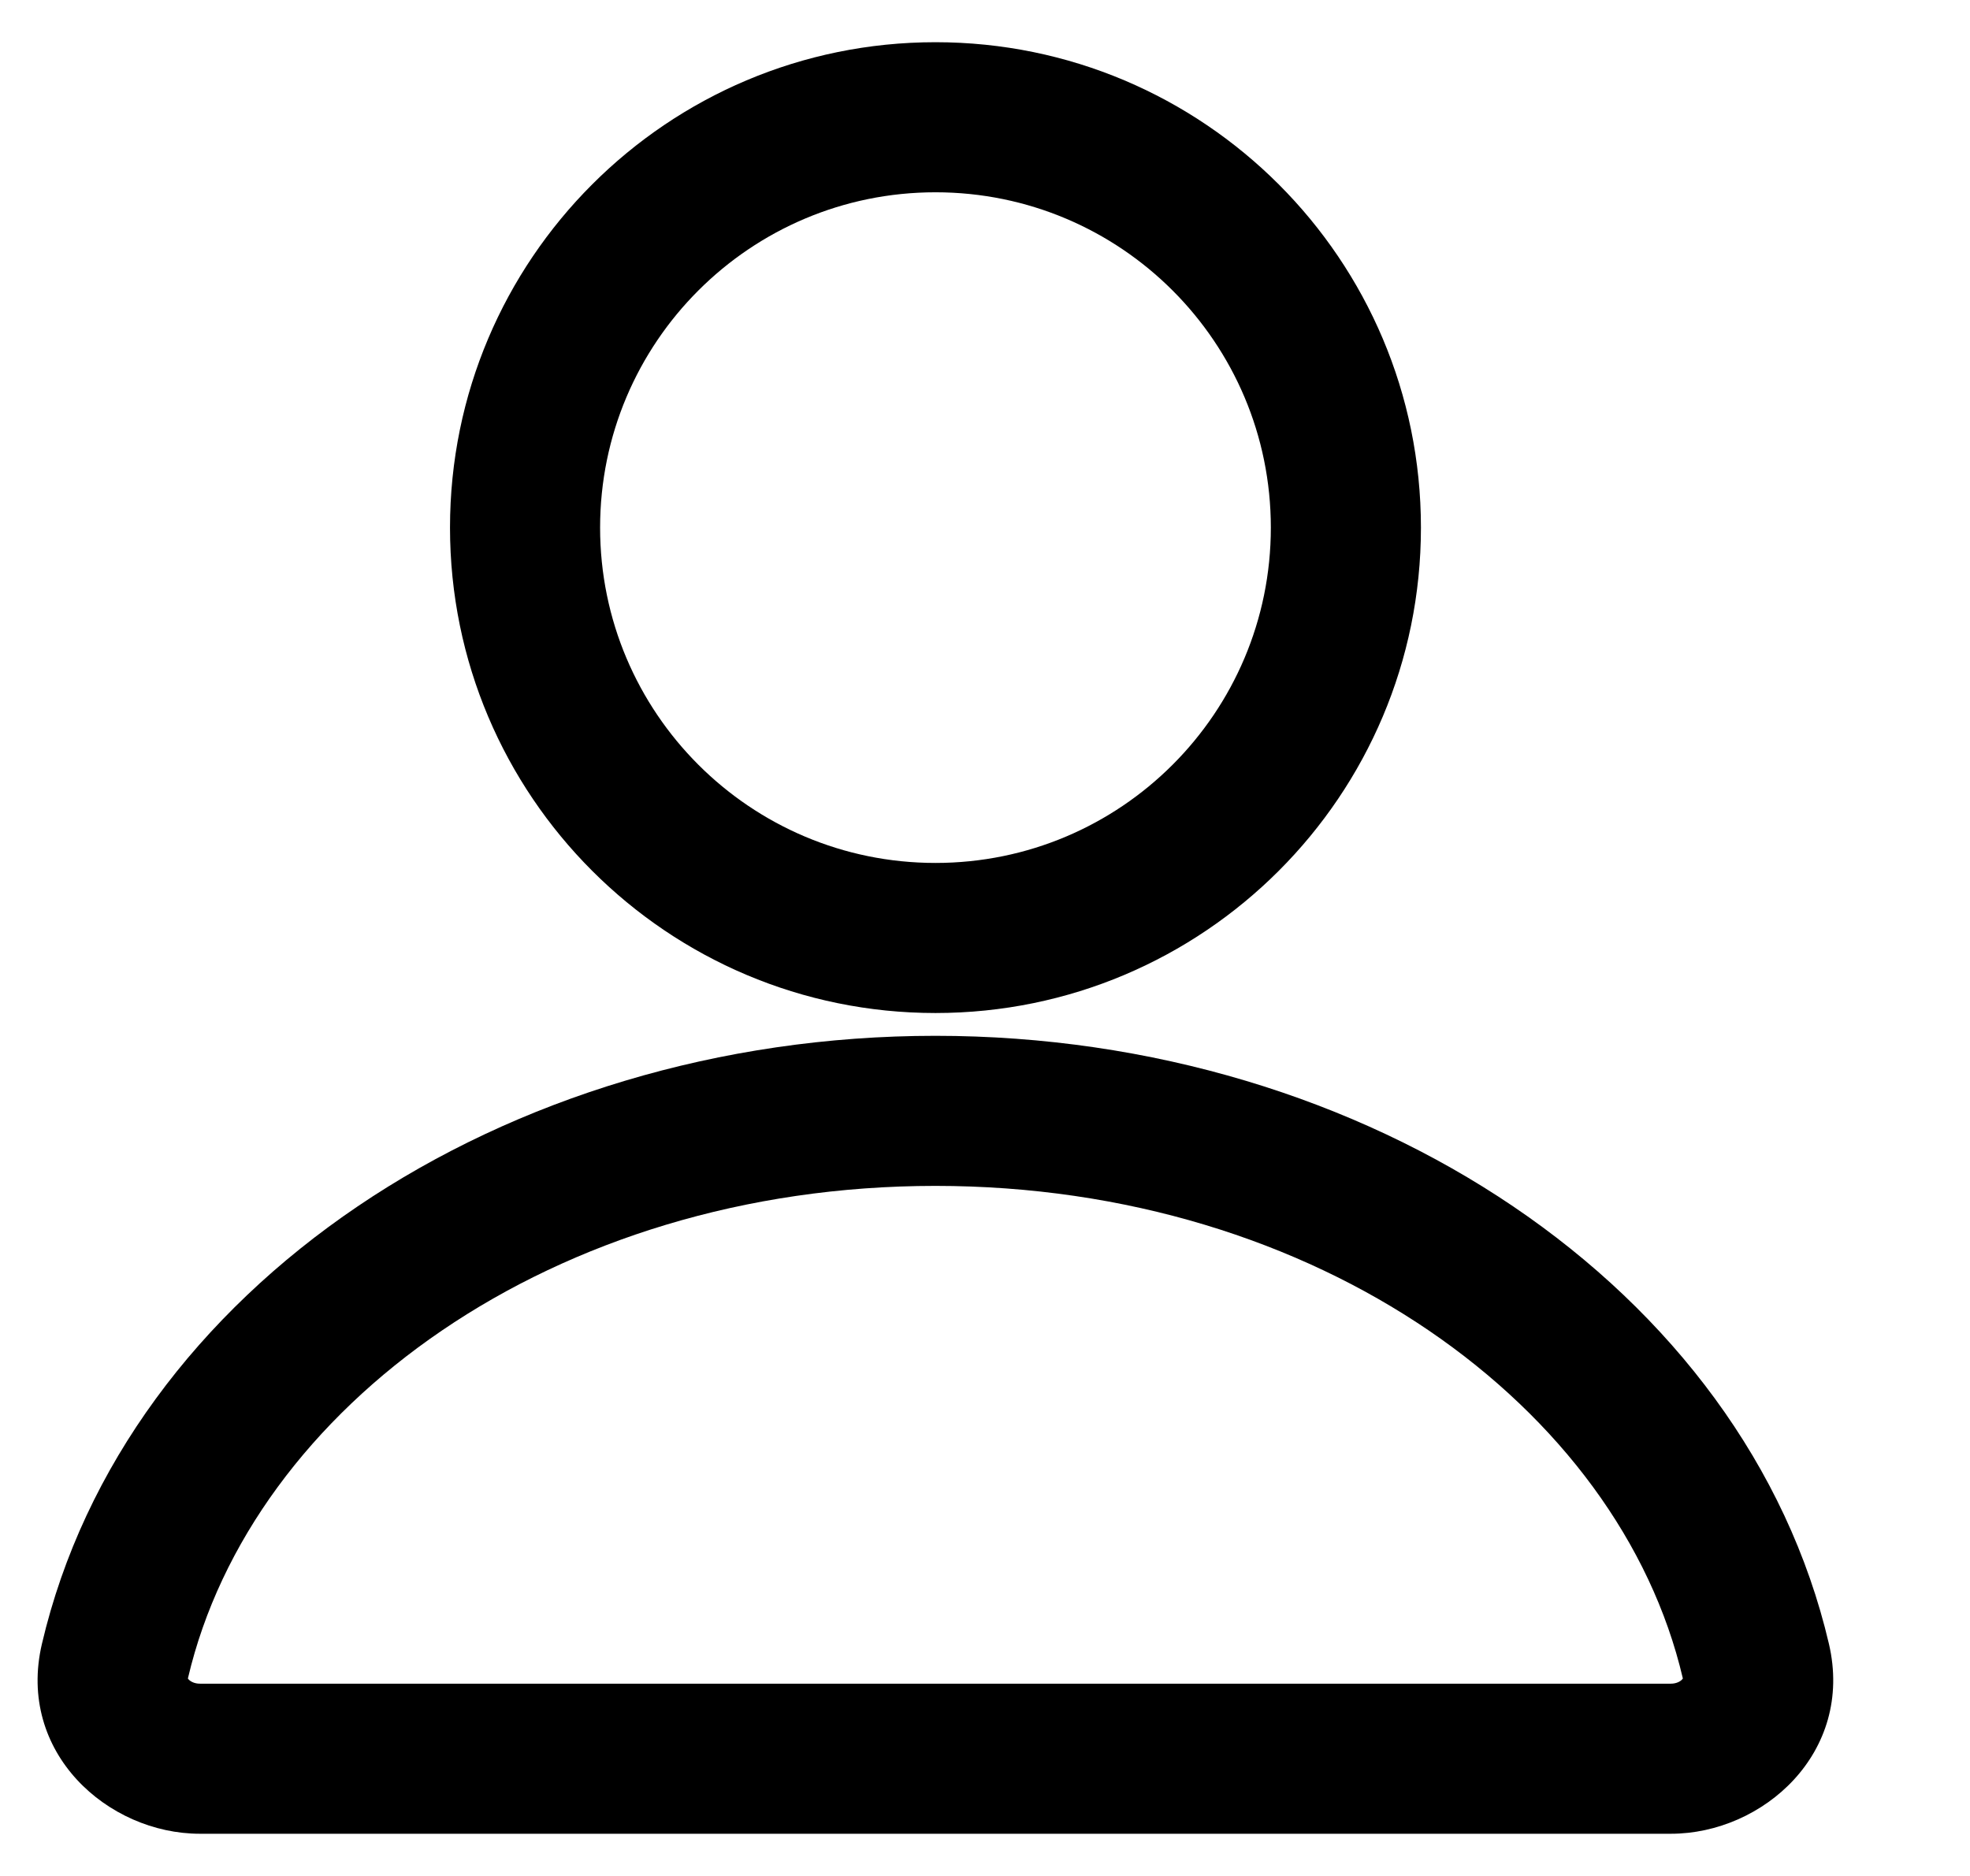 <svg width="21" height="20" viewBox="0 0 21 20" fill="none" xmlns="http://www.w3.org/2000/svg">
    <path fill-rule="evenodd" clip-rule="evenodd"
          d="M9.971 12.643C5.892 12.643 2.68 15.005 2.004 17.89C2.004 17.892 2.004 17.894 2.003 17.895C2.004 17.897 2.006 17.9 2.01 17.904C2.028 17.924 2.069 17.95 2.131 17.95H17.811C17.873 17.95 17.915 17.924 17.932 17.904C17.936 17.9 17.938 17.897 17.939 17.895C17.939 17.894 17.939 17.892 17.938 17.89C17.262 15.005 14.05 12.643 9.971 12.643ZM0.447 17.525C1.336 13.73 5.36 11.043 9.971 11.043C14.582 11.043 18.607 13.73 19.496 17.525C19.767 18.684 18.794 19.55 17.811 19.55H2.131C1.149 19.55 0.175 18.684 0.447 17.525Z"
          fill="currentColor"/>
    <path fill-rule="evenodd" clip-rule="evenodd"
          d="M9.972 2.05C7.998 2.05 6.397 3.651 6.397 5.625C6.397 7.599 7.998 9.2 9.972 9.2C11.947 9.2 13.547 7.599 13.547 5.625C13.547 3.651 11.947 2.05 9.972 2.05ZM4.797 5.625C4.797 2.767 7.114 0.45 9.972 0.45C12.83 0.45 15.147 2.767 15.147 5.625C15.147 8.483 12.83 10.8 9.972 10.8C7.114 10.8 4.797 8.483 4.797 5.625Z"
          fill="currentColor"/>
</svg>
